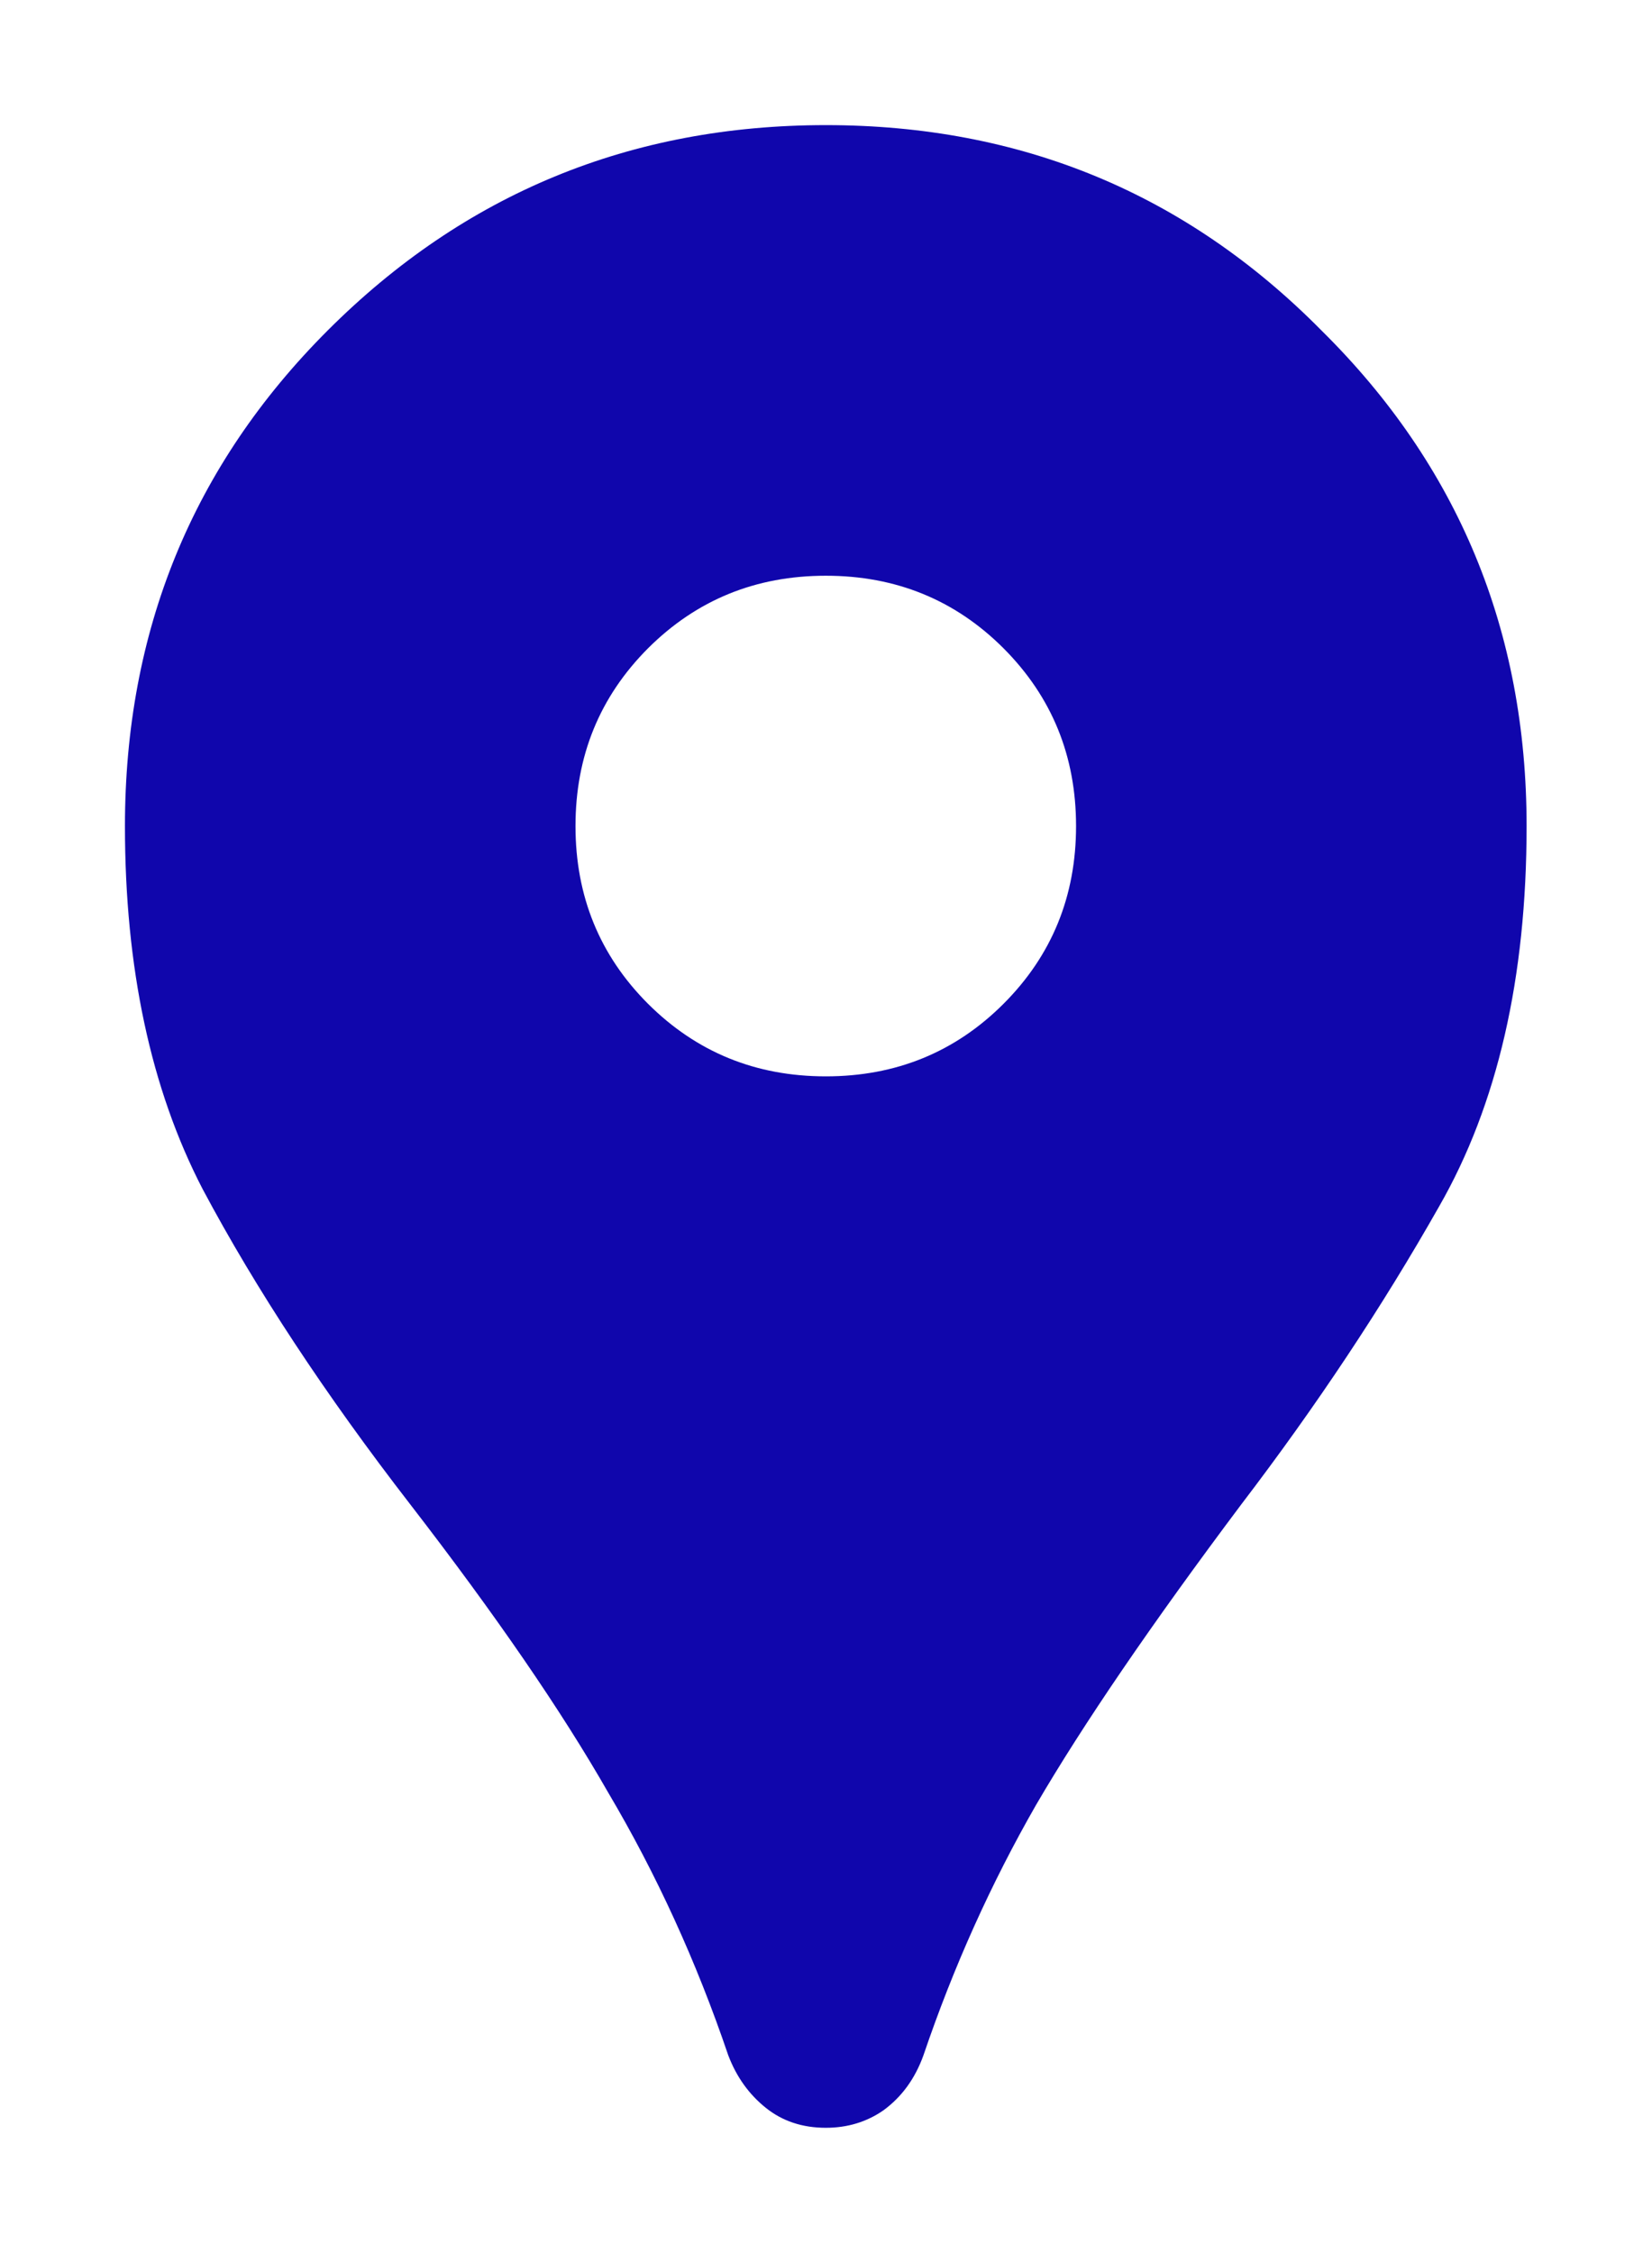 <svg width="11" height="15" viewBox="0 0 11 15" fill="none" xmlns="http://www.w3.org/2000/svg">
<path d="M5.499 14.166C5.343 14.166 5.21 14.122 5.099 14.033C4.988 13.944 4.904 13.828 4.849 13.683C4.638 13.061 4.371 12.477 4.049 11.933C3.738 11.389 3.299 10.75 2.732 10.016C2.165 9.283 1.704 8.583 1.349 7.916C1.004 7.25 0.832 6.444 0.832 5.5C0.832 4.2 1.282 3.1 2.182 2.2C3.093 1.289 4.199 0.833 5.499 0.833C6.799 0.833 7.899 1.289 8.799 2.2C9.71 3.1 10.165 4.2 10.165 5.5C10.165 6.511 9.971 7.355 9.582 8.033C9.204 8.7 8.765 9.361 8.265 10.016C7.665 10.816 7.21 11.483 6.899 12.016C6.599 12.539 6.349 13.094 6.149 13.683C6.093 13.839 6.004 13.961 5.882 14.05C5.771 14.127 5.643 14.166 5.499 14.166ZM5.499 7.166C5.965 7.166 6.36 7.005 6.682 6.683C7.004 6.361 7.165 5.966 7.165 5.5C7.165 5.033 7.004 4.639 6.682 4.316C6.36 3.994 5.965 3.833 5.499 3.833C5.032 3.833 4.638 3.994 4.315 4.316C3.993 4.639 3.832 5.033 3.832 5.5C3.832 5.966 3.993 6.361 4.315 6.683C4.638 7.005 5.032 7.166 5.499 7.166Z" fill="#1006AC"/>
</svg>
